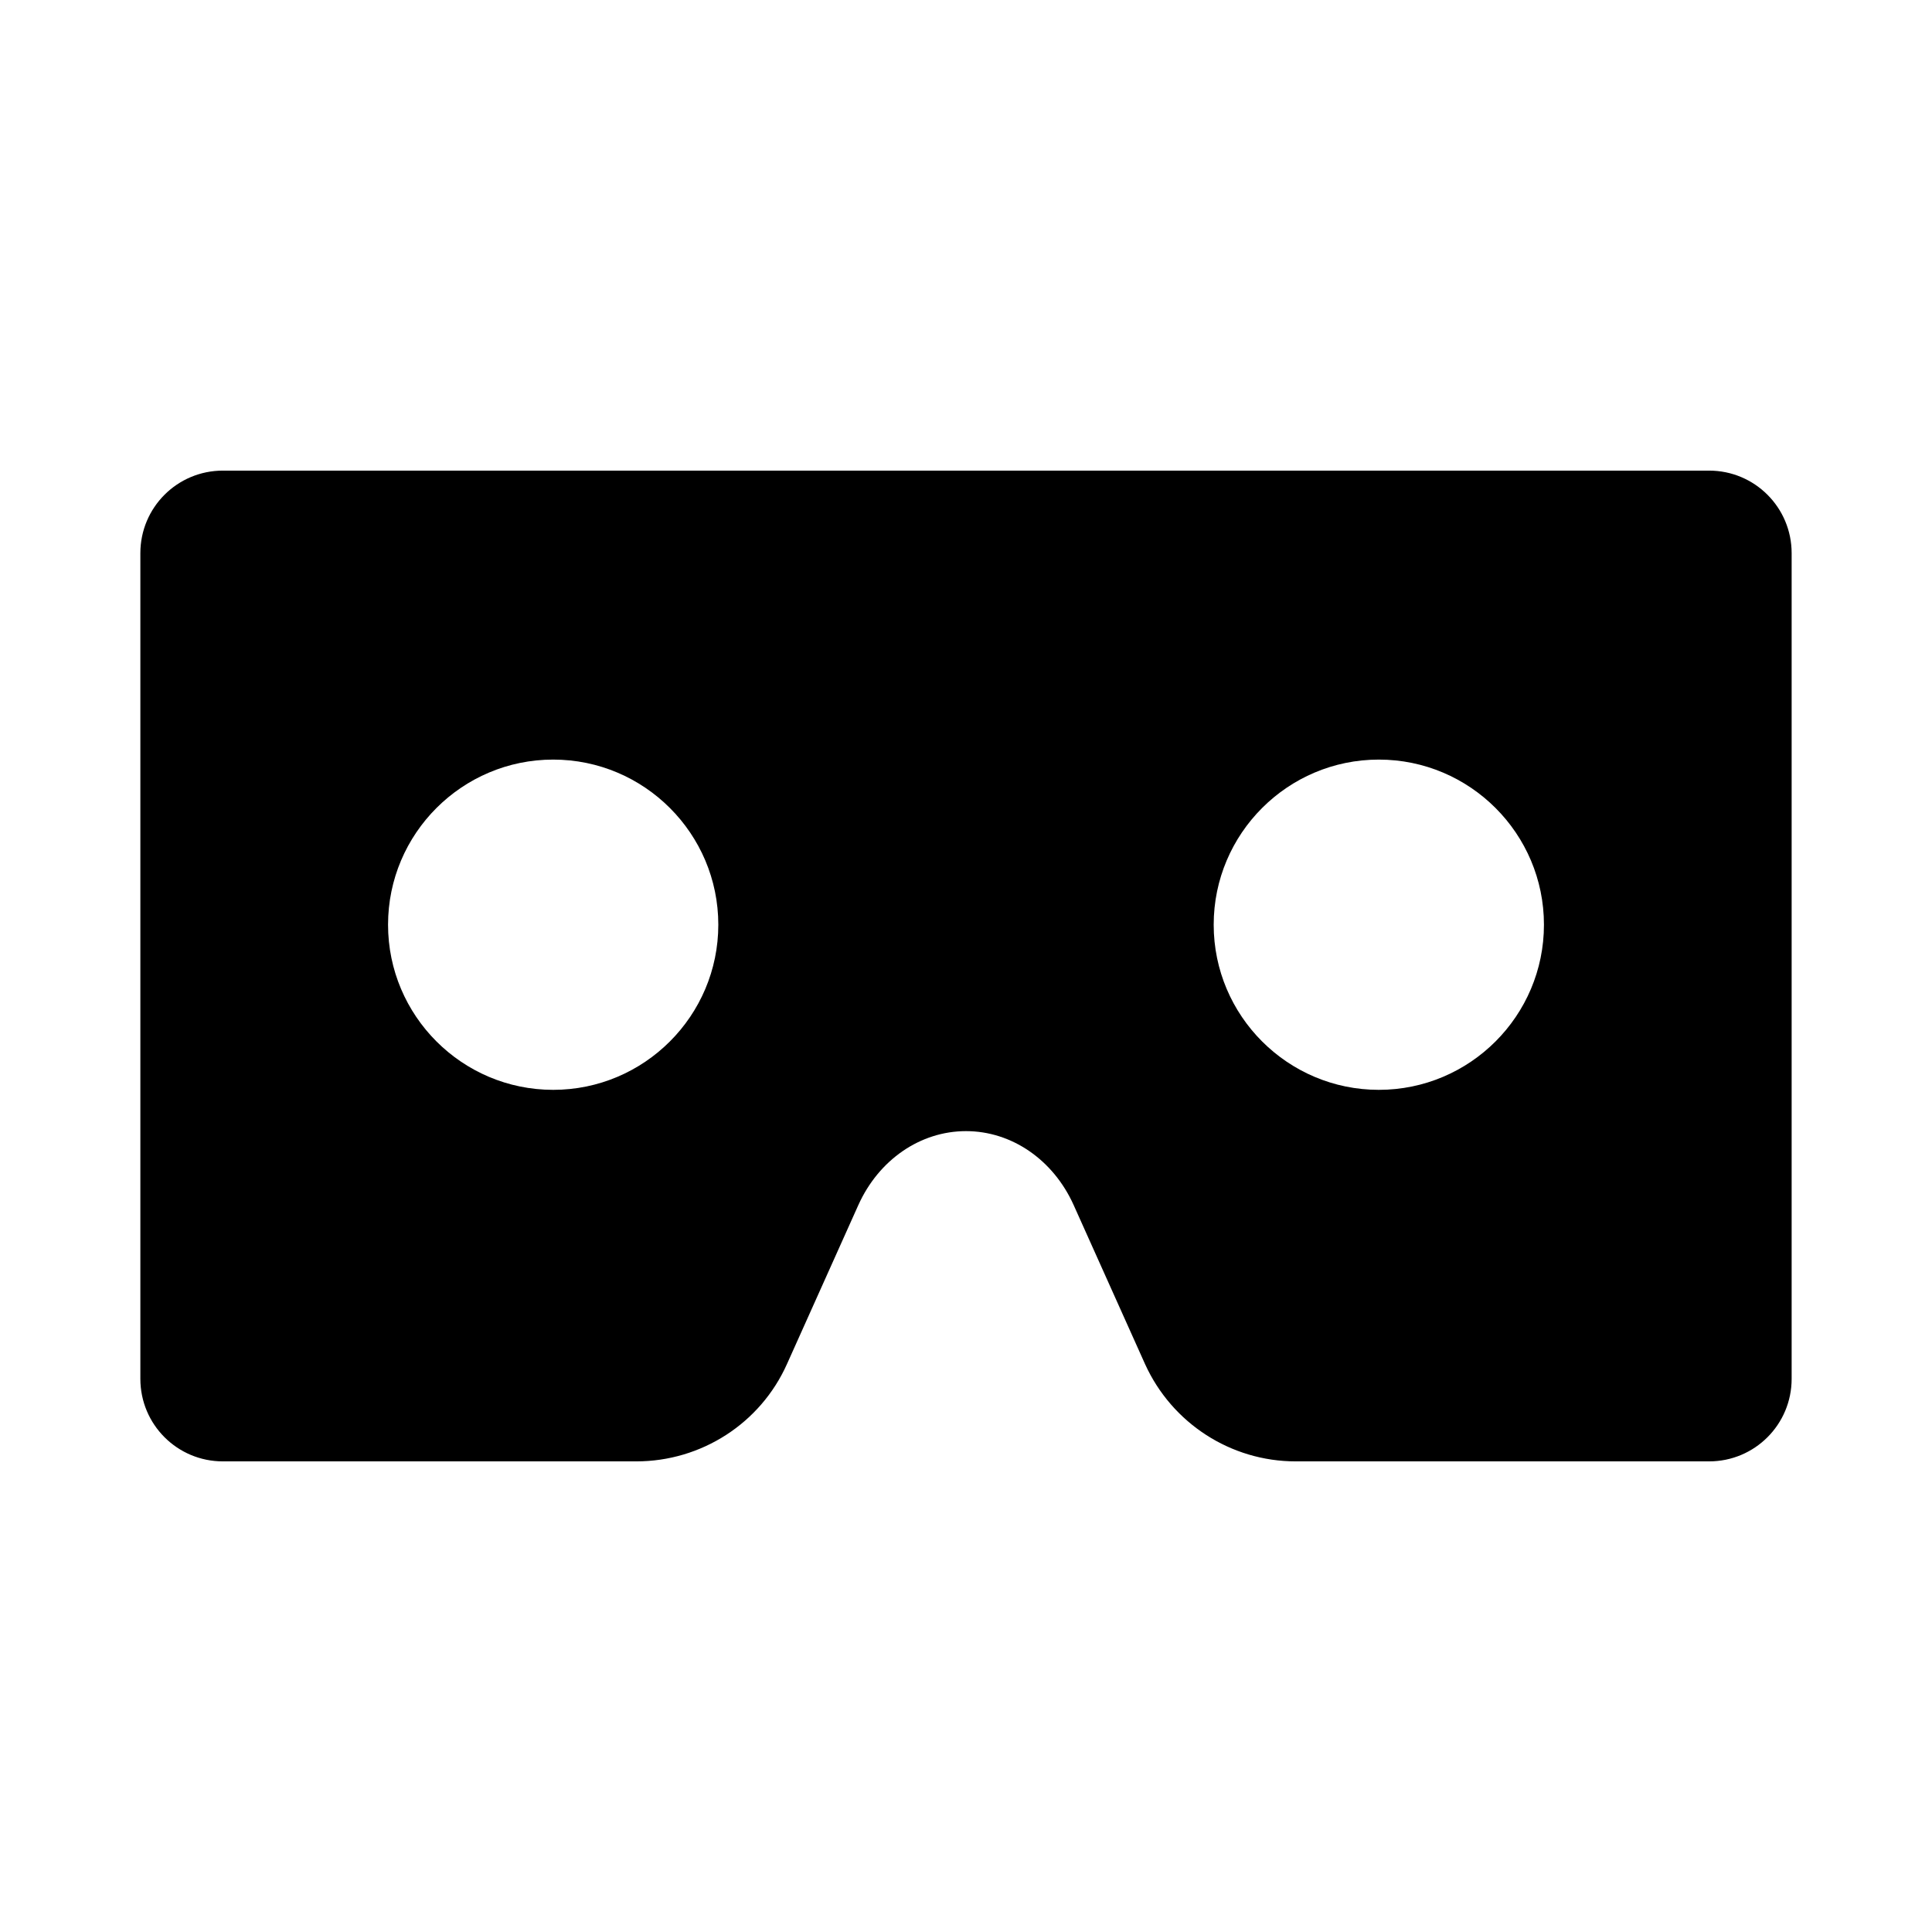 <svg xmlns="http://www.w3.org/2000/svg" width="100%" height="100%" viewBox="0 0 748.8 748.8"><path fill="currentColor" d="M662.4 182.4c17.7 0 32 14.3 32 32v320c0 17.7-14.3 32-32 32h-160.2c-25.2 0-48-14.8-58.4-37.7l-27.7-61.7c-7.9-17.5-24-28.6-41.7-28.6s-33.8 11.1-41.7 28.6l-27.7 61.7c-10.3 23-33.2 37.7-58.4 37.7h-160.2c-17.7 0-32-14.3-32-32v-320c0-17.7 14.3-32 32-32h576zM214.4 422.4c35.3 0 64-28.7 64-64s-28.7-64-64-64-64 28.7-64 64 28.7 64 64 64zM534.4 422.4c35.3 0 64-28.7 64-64s-28.7-64-64-64-64 28.7-64 64 28.7 64 64 64z" /></svg>